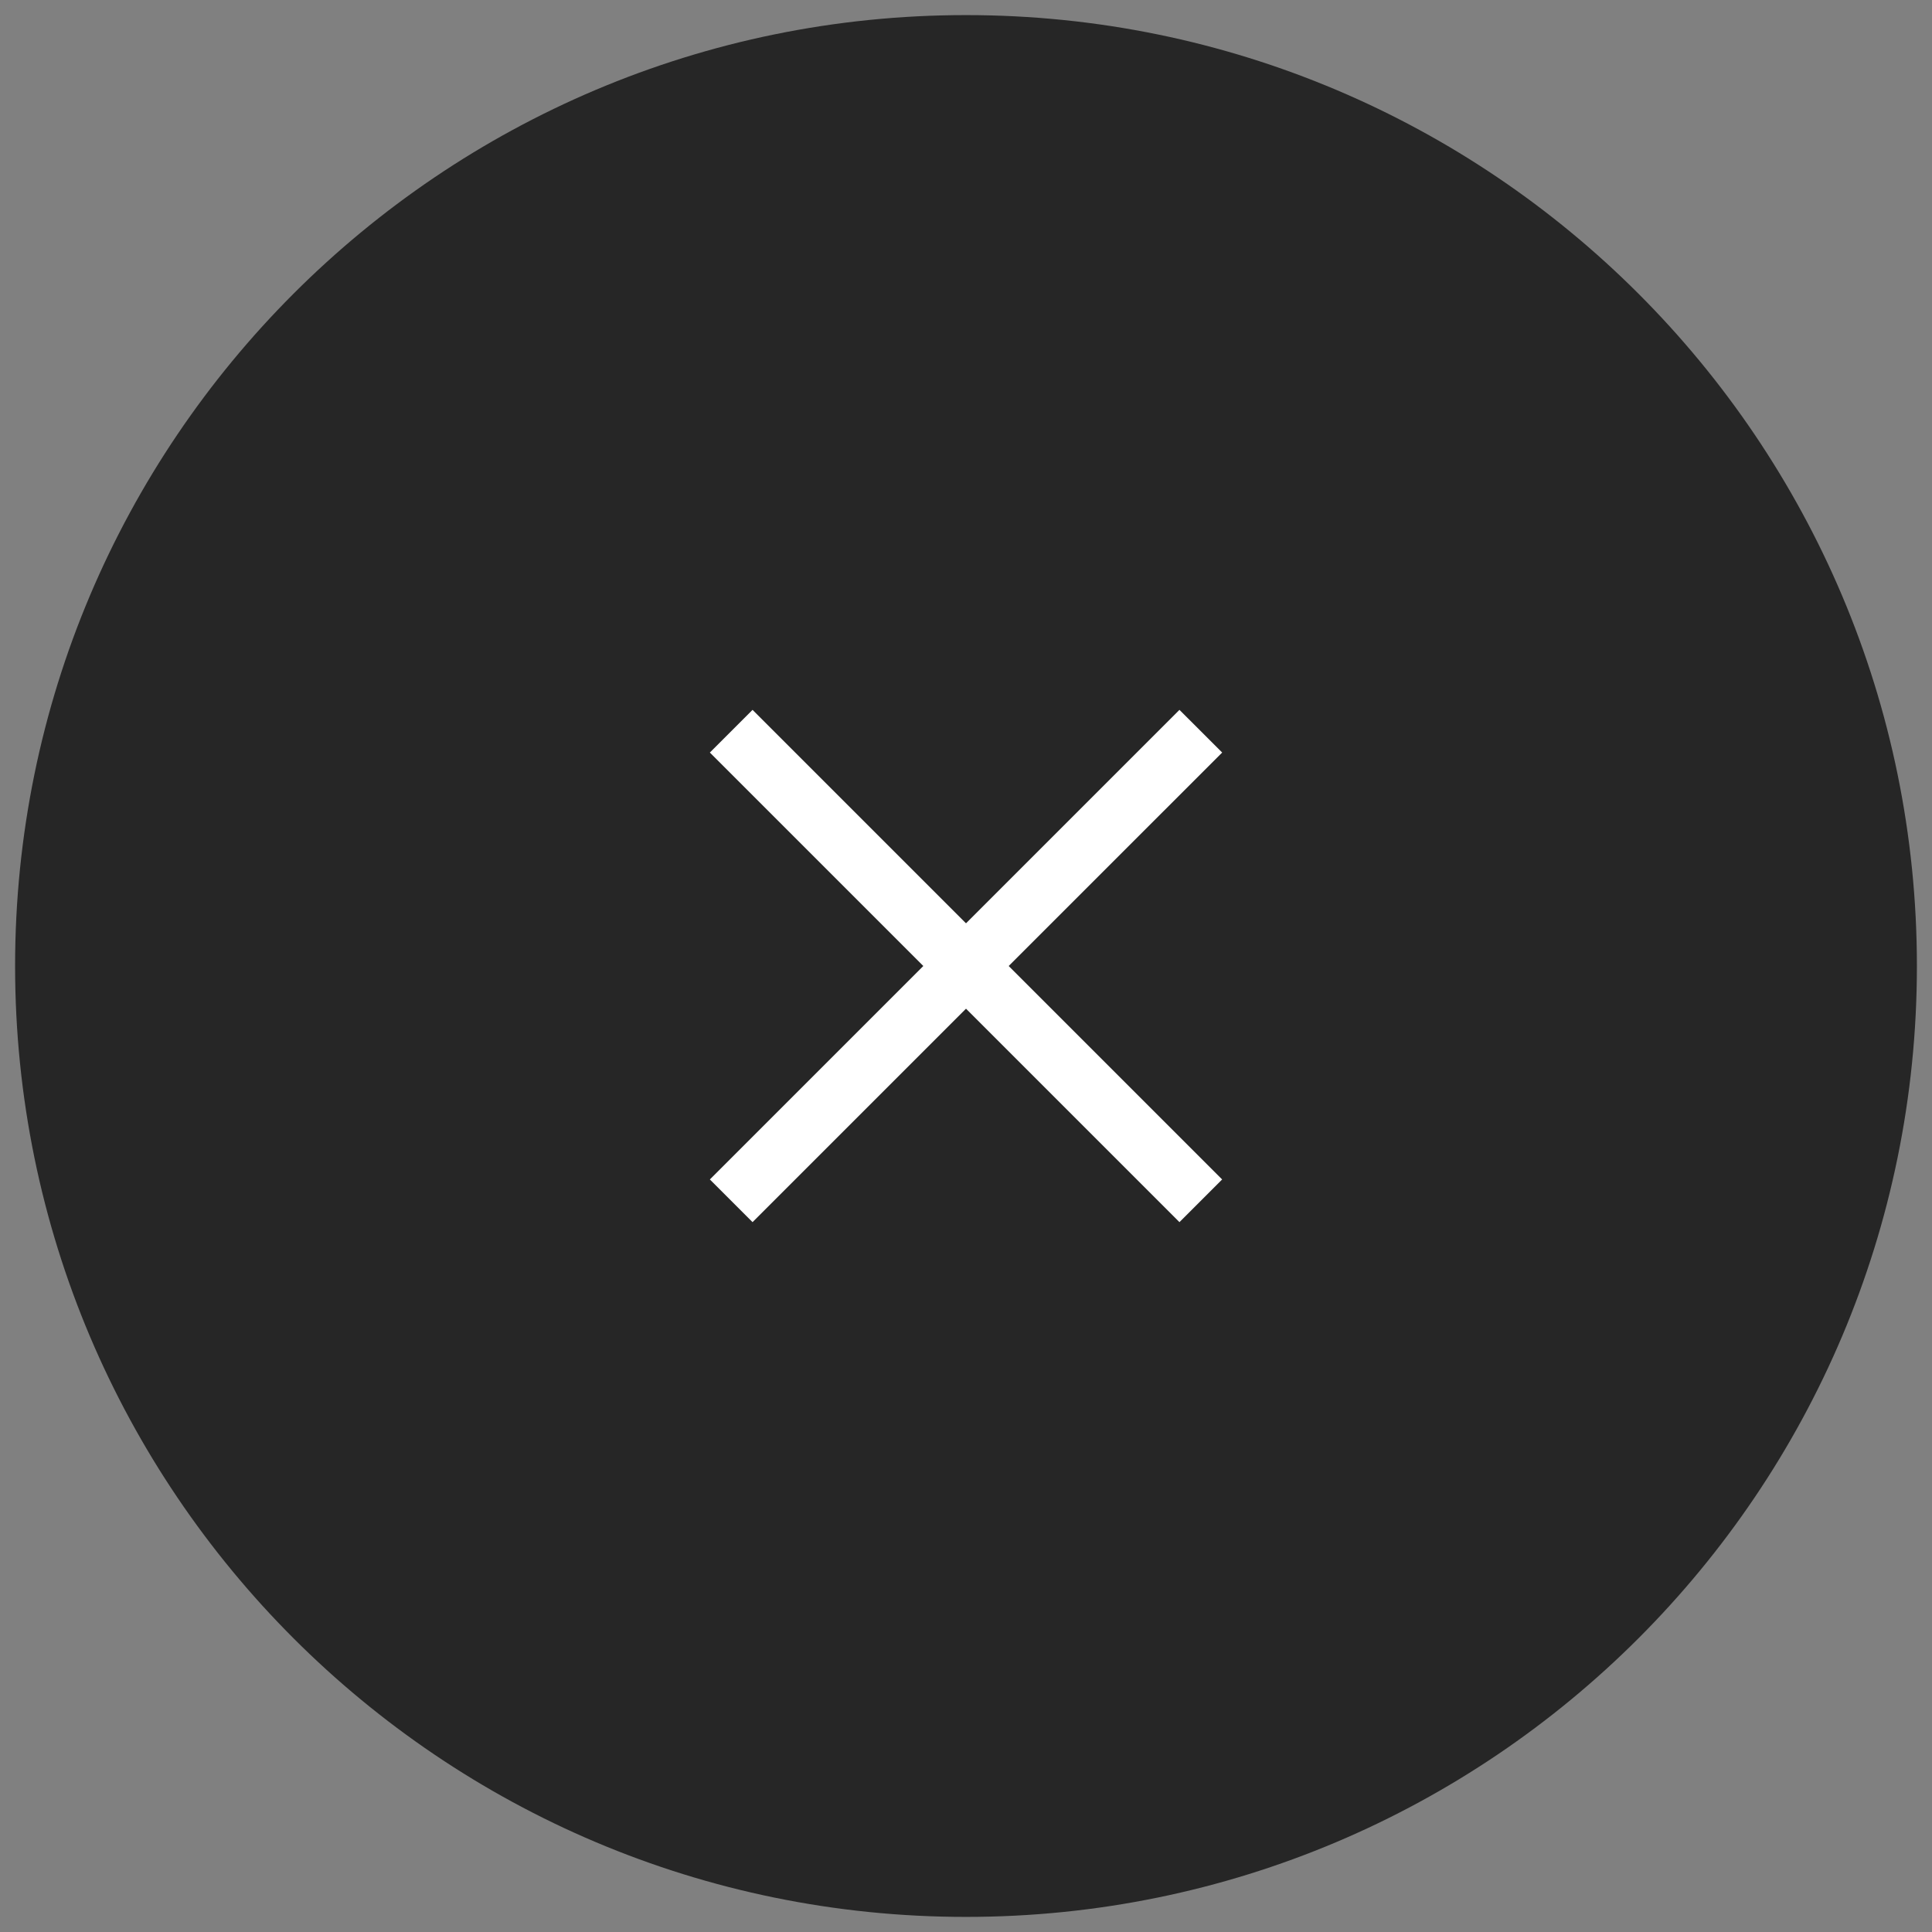 <svg width="64" height="64" viewBox="0 0 64 64" fill="none" xmlns="http://www.w3.org/2000/svg">
<rect x="0" y="0" width="64" height="64" fill="#808080" stroke="none"/>
<g clip-path="url(#clip0_157_11874)">
<path d="M32 63.5C49.397 63.5 63.5 49.397 63.5 32C63.5 14.603 49.397 0.5 32 0.5C14.603 0.5 0.5 14.603 0.5 32C0.5 49.397 14.603 63.5 32 63.5Z" fill="black" fill-opacity="0.7"/>
<path d="M40.485 39.071L24.929 23.515L23.515 24.929L39.071 40.485L40.485 39.071Z" fill="white"/>
<path d="M23.515 39.071L39.071 23.515L40.486 24.929L24.929 40.485L23.515 39.071Z" fill="white"/>
</g>
<defs>
<clipPath id="clip0_157_11874">
<rect width="64" height="64" fill="white"/>
</clipPath>
</defs>
</svg>
